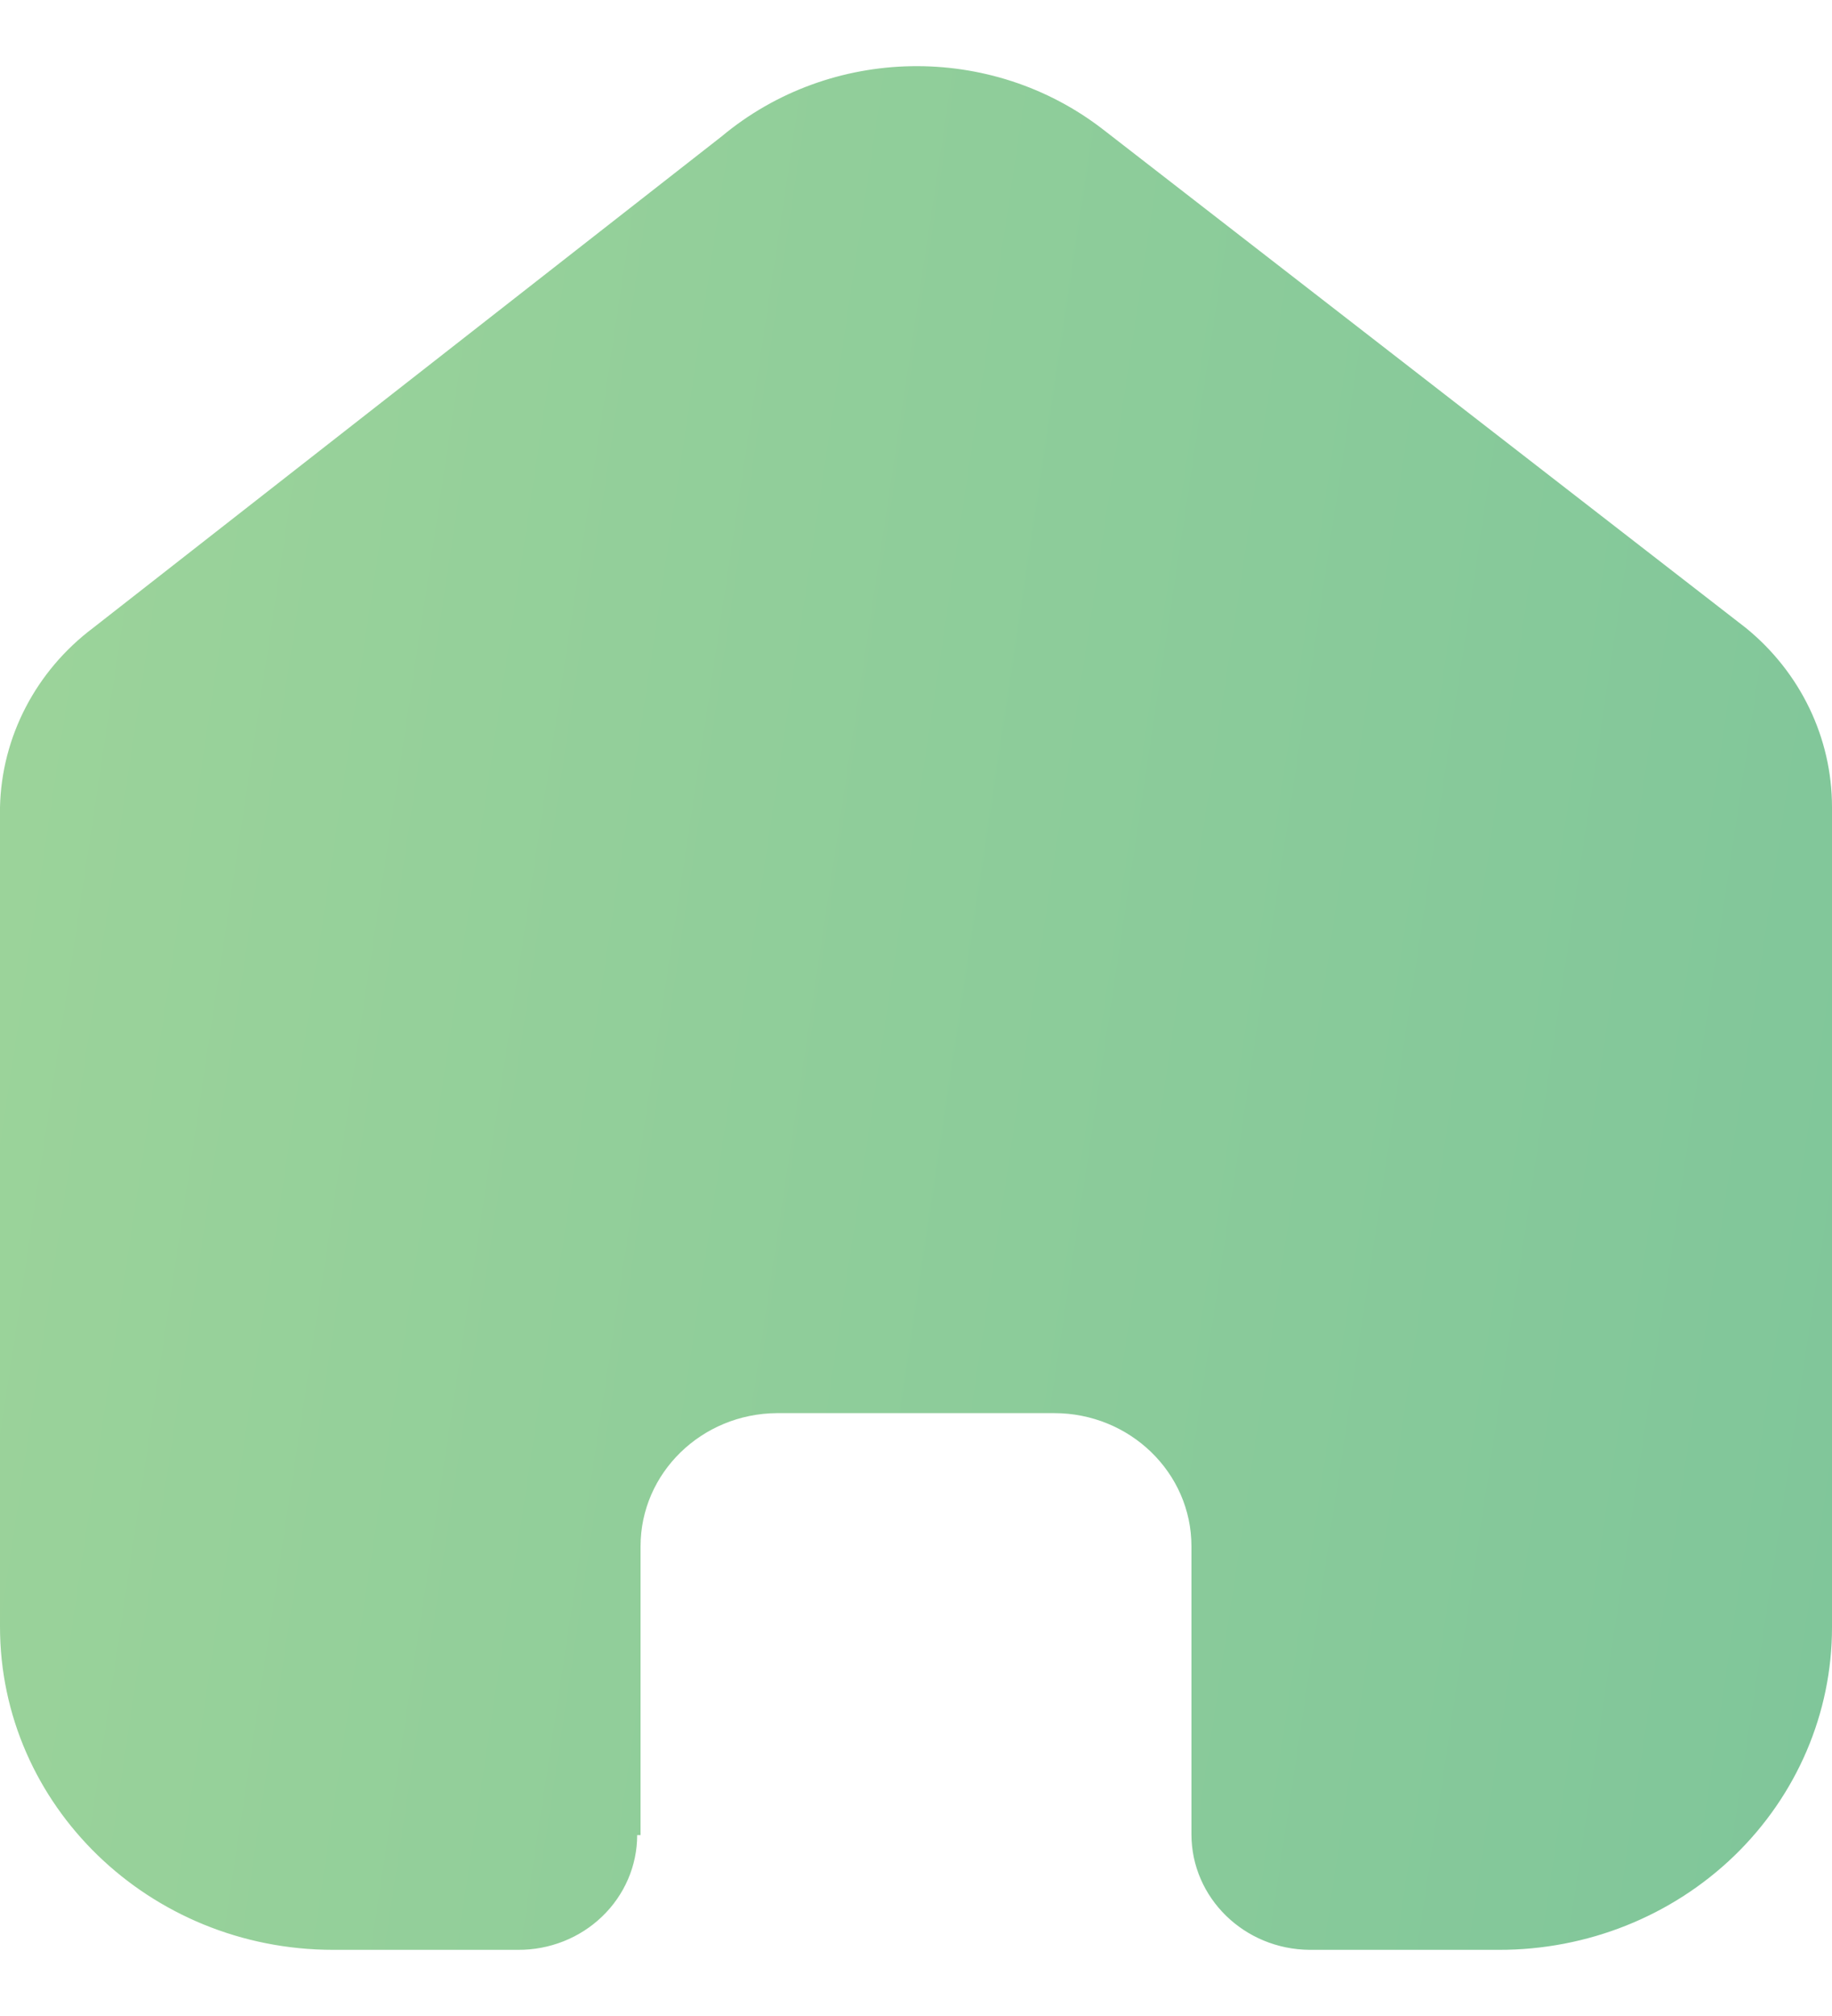 <svg width="20" height="22" viewBox="0 0 20 22" fill="none" xmlns="http://www.w3.org/2000/svg">
<path opacity="0.5" d="M6.993 20.026V16.874C6.993 16.075 7.659 15.426 8.483 15.421H11.508C12.336 15.421 13.007 16.072 13.007 16.874V16.874V20.017C13.007 20.71 13.583 21.273 14.298 21.278H16.362C17.326 21.28 18.251 20.911 18.934 20.251C19.616 19.591 20 18.695 20 17.76V8.807C20 8.052 19.655 7.336 19.058 6.851L12.045 1.415C10.819 0.464 9.069 0.495 7.879 1.488L1.018 6.851C0.392 7.321 0.018 8.04 0 8.807V17.751C0 19.699 1.629 21.278 3.638 21.278H5.655C5.999 21.28 6.33 21.149 6.574 20.914C6.818 20.679 6.956 20.36 6.956 20.026H6.993Z" fill="url(#paint0_linear_770_794)"/>
<defs>
<linearGradient id="paint0_linear_770_794" x1="-2.83611e-08" y1="-0.54" x2="23.117" y2="2.945" gradientUnits="userSpaceOnUse">
<stop stop-color="#3CAA36"/>
<stop offset="1" stop-color="#008D36"/>
</linearGradient>
</defs>
</svg>
